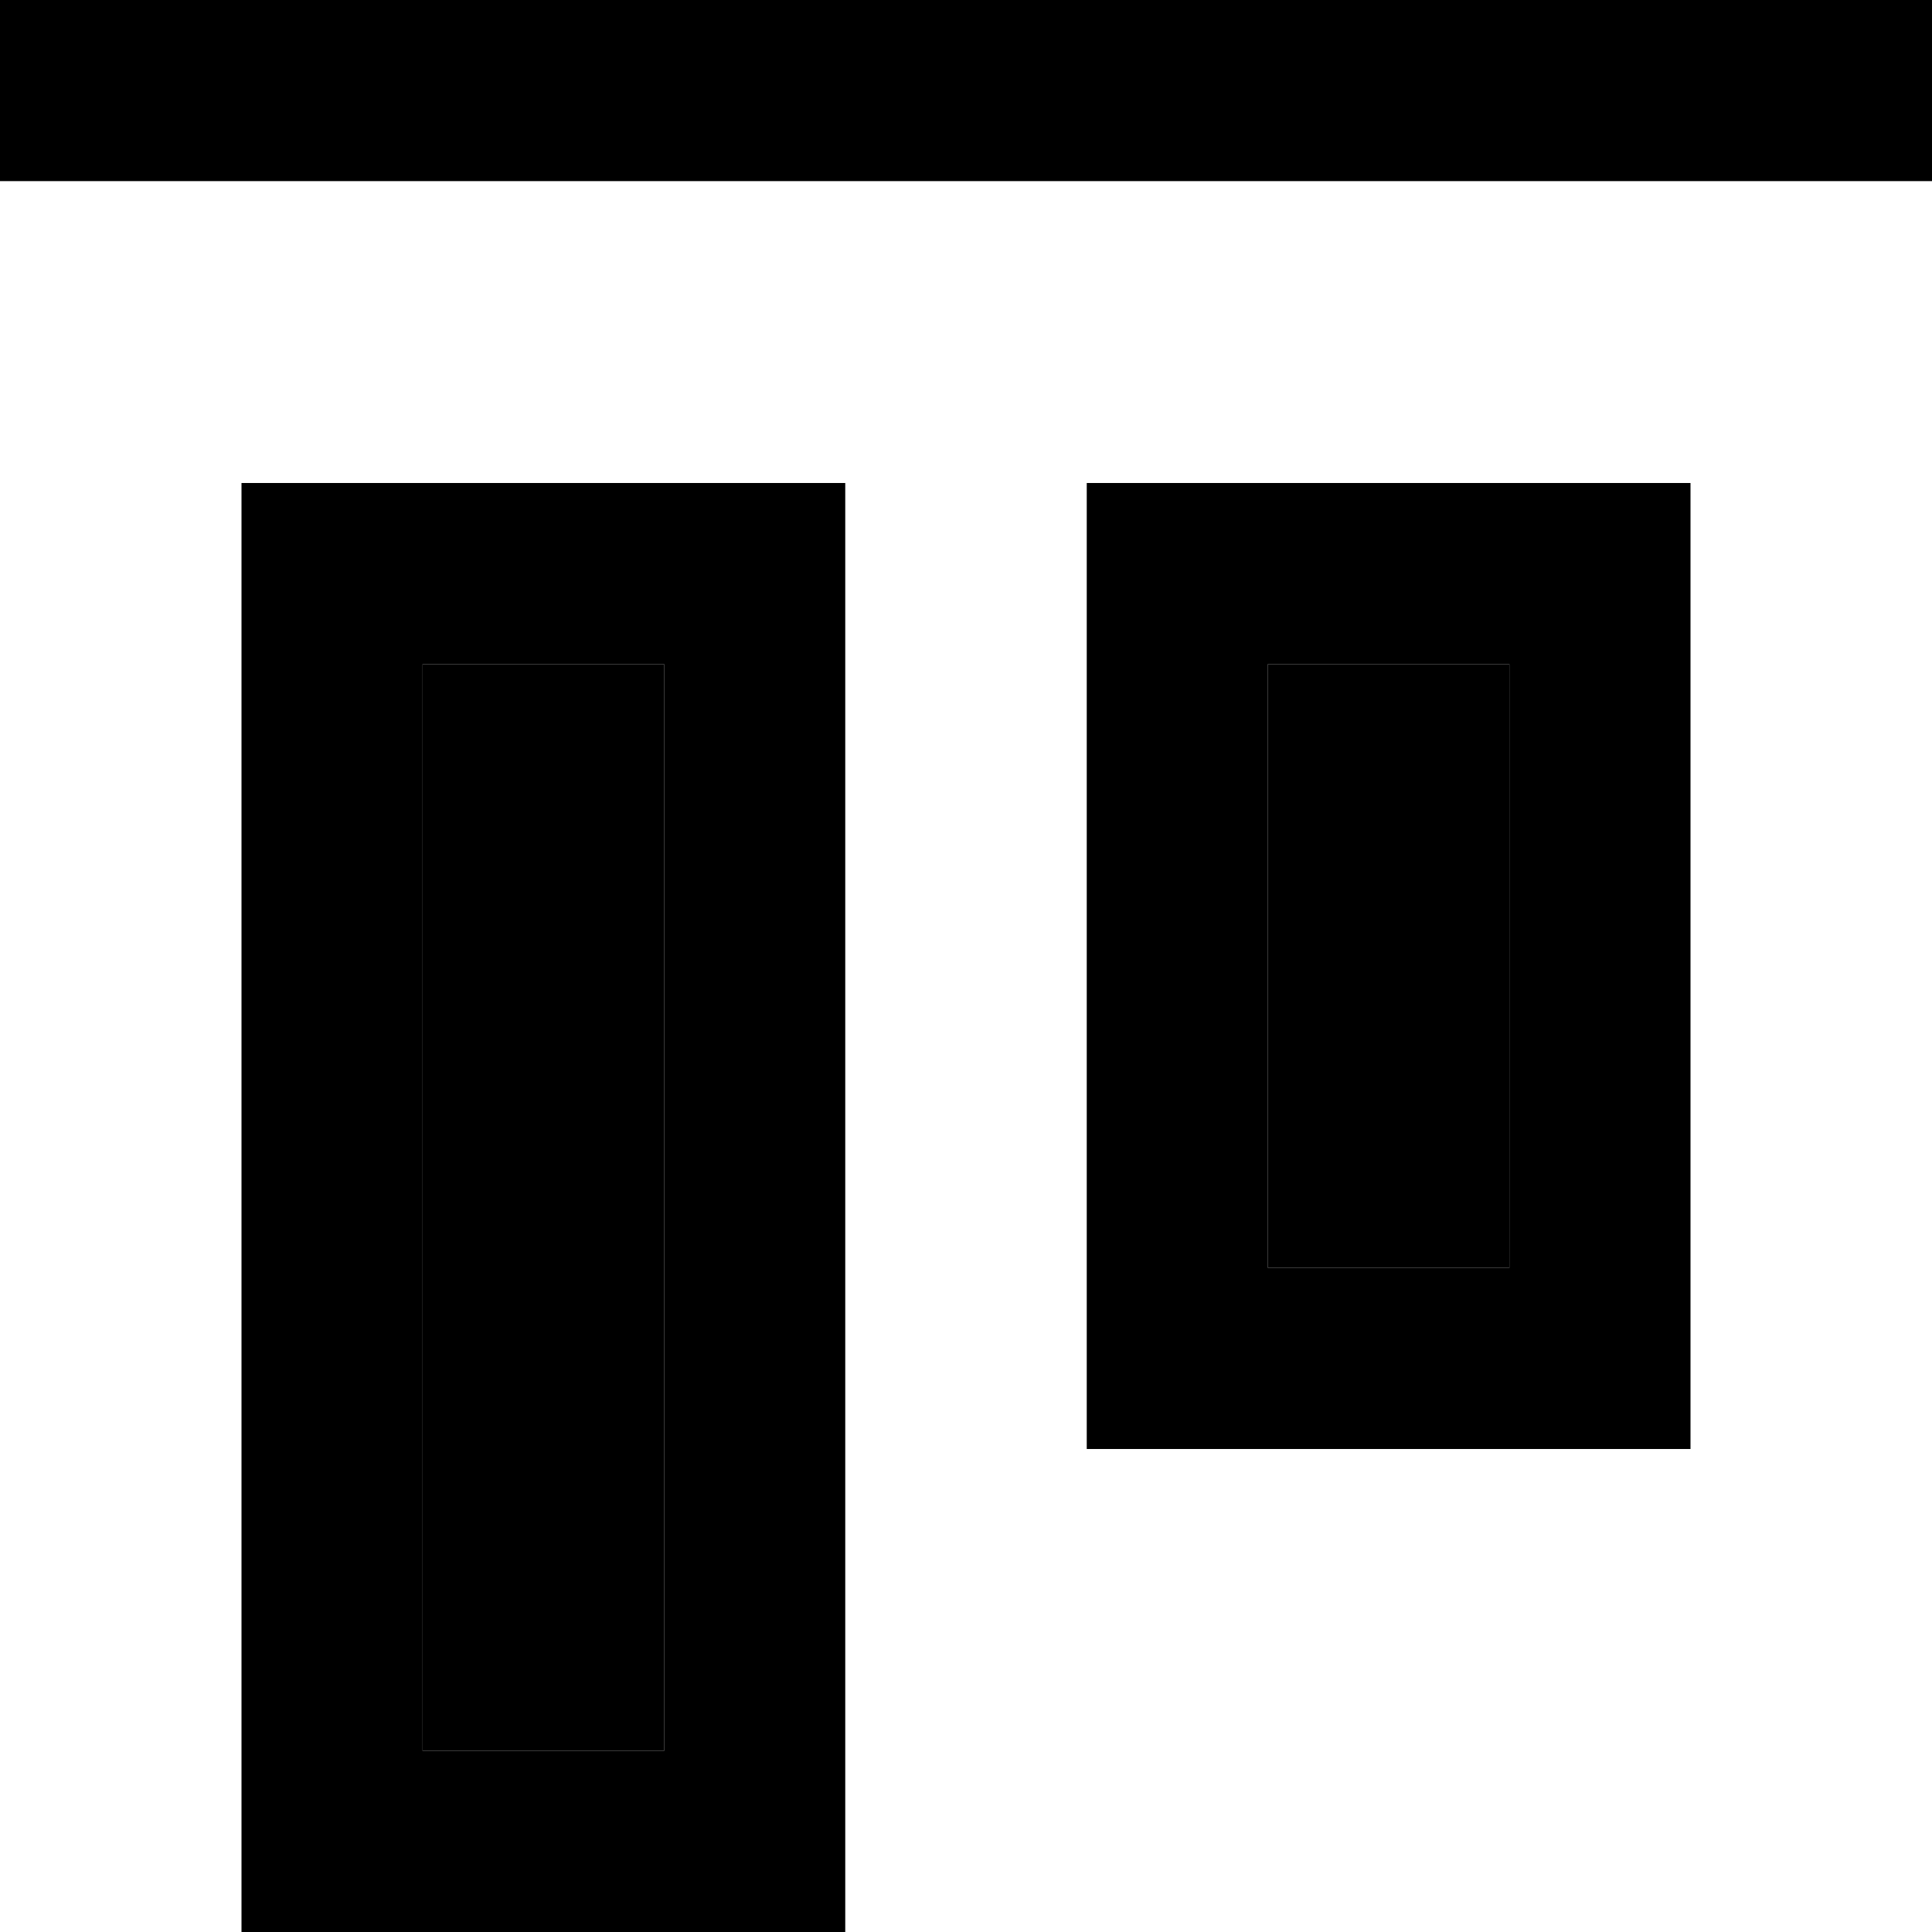 <svg xmlns="http://www.w3.org/2000/svg" width="24" height="24" viewBox="0 0 512 512">
    <path class="pr-icon-duotone-secondary" d="M112 176l0 288 64 0 0-288-64 0zm224 0l0 160 64 0 0-160-64 0z"/>
    <path class="pr-icon-duotone-primary" d="M512 0L0 0 0 48l512 0 0-48zM176 176l0 288-64 0 0-288 64 0zm-64-48l-48 0 0 48 0 288 0 48 48 0 64 0 48 0 0-48 0-288 0-48-48 0-64 0zm288 48l0 160-64 0 0-160 64 0zm-64-48l-48 0 0 48 0 160 0 48 48 0 64 0 48 0 0-48 0-160 0-48-48 0-64 0z"/>
</svg>